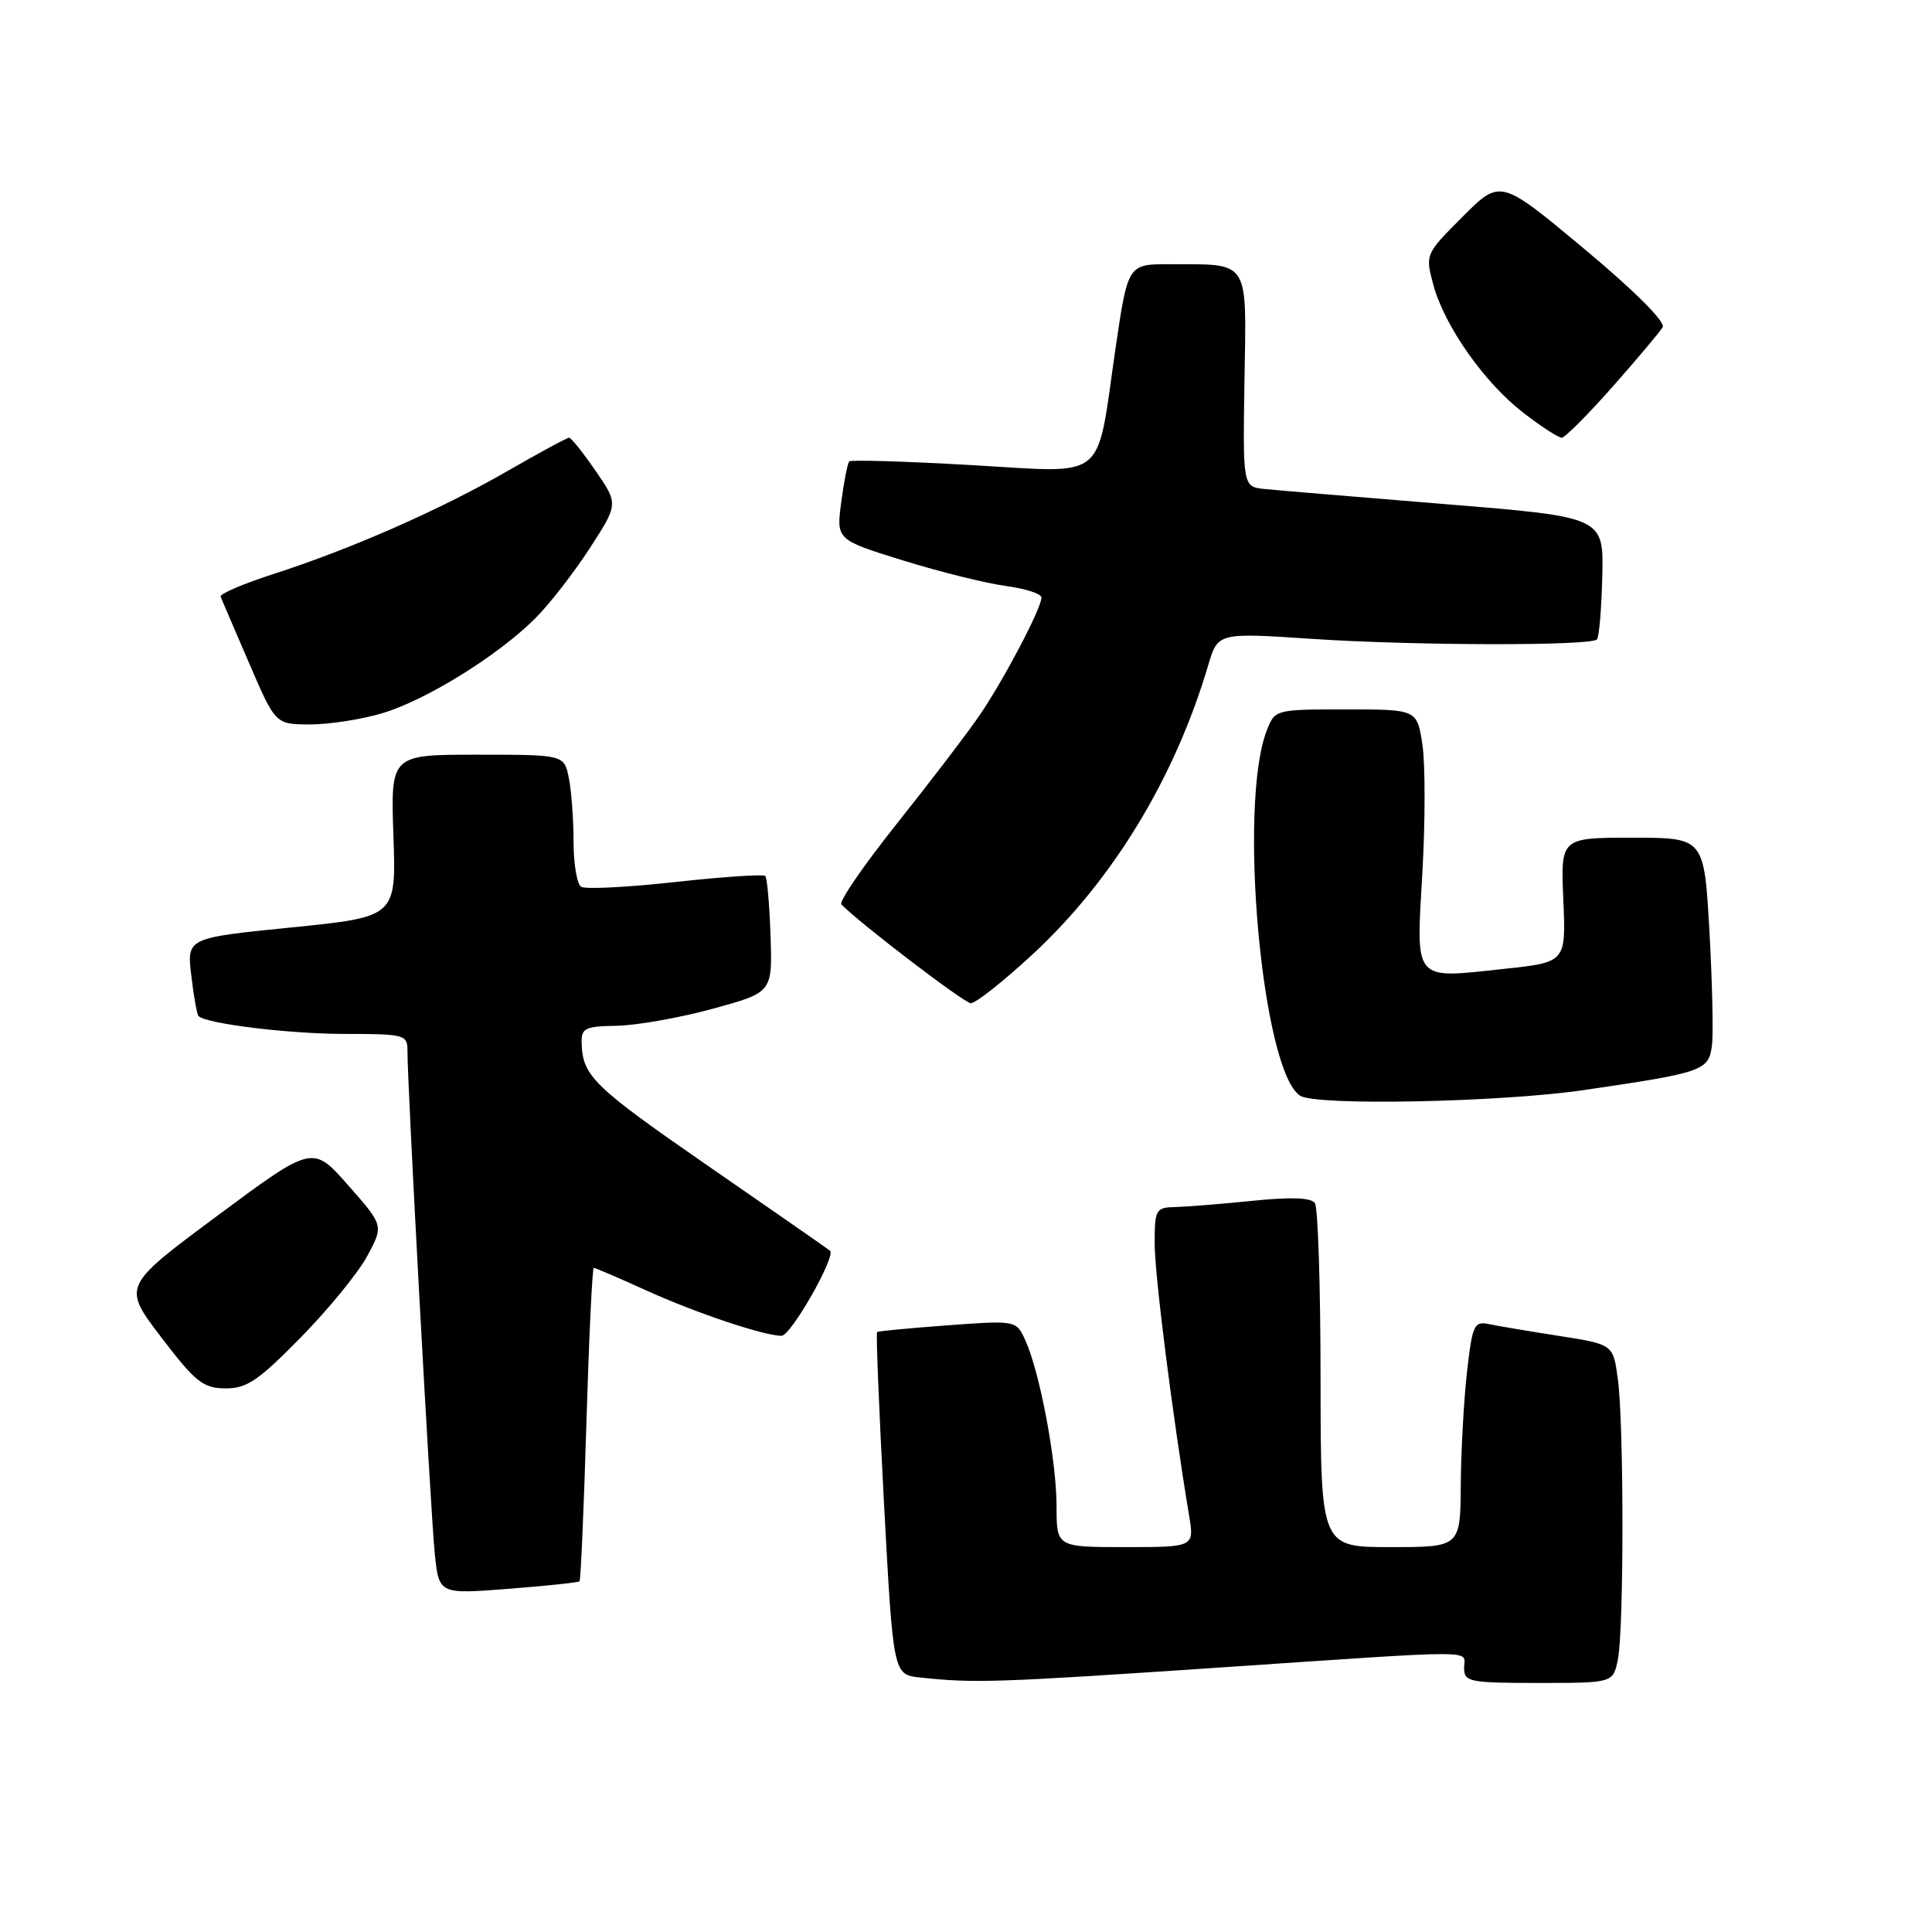 <?xml version="1.0" encoding="UTF-8" standalone="no"?>
<!DOCTYPE svg PUBLIC "-//W3C//DTD SVG 1.1//EN" "http://www.w3.org/Graphics/SVG/1.1/DTD/svg11.dtd" >
<svg xmlns="http://www.w3.org/2000/svg" xmlns:xlink="http://www.w3.org/1999/xlink" version="1.1" viewBox="0 0 256 256">
 <g >
 <path fill="currentColor"
d=" M 161.00 221.00 C 197.02 218.57 194.00 218.57 194.00 221.00 C 194.00 222.86 194.67 223.00 203.88 223.00 C 213.75 223.00 213.75 223.00 214.38 219.87 C 215.19 215.82 215.18 188.63 214.37 182.71 C 213.75 178.14 213.75 178.14 206.62 177.02 C 202.71 176.41 198.52 175.71 197.33 175.46 C 195.33 175.04 195.10 175.52 194.39 181.75 C 193.97 185.46 193.59 192.21 193.56 196.75 C 193.50 205.00 193.50 205.00 184.25 205.00 C 175.00 205.00 175.00 205.00 174.98 182.75 C 174.98 170.51 174.64 160.01 174.23 159.42 C 173.74 158.69 171.08 158.59 166.00 159.11 C 161.88 159.53 157.26 159.90 155.75 159.94 C 153.14 160.00 153.00 160.25 153.00 164.78 C 153.00 168.92 155.34 187.43 157.55 200.75 C 158.26 205.00 158.26 205.00 149.13 205.00 C 140.00 205.00 140.00 205.00 140.00 199.57 C 140.00 193.60 137.78 181.81 135.87 177.62 C 134.66 174.95 134.66 174.95 125.58 175.61 C 120.59 175.98 116.37 176.38 116.22 176.50 C 116.06 176.63 116.48 186.90 117.14 199.32 C 118.36 221.90 118.36 221.90 121.93 222.28 C 129.10 223.05 132.02 222.95 161.00 221.00 Z  M 76.79 209.53 C 76.95 209.38 77.36 199.97 77.70 188.62 C 78.04 177.28 78.48 168.00 78.68 168.00 C 78.88 168.00 82.03 169.35 85.68 171.01 C 92.23 173.98 101.24 177.00 103.56 177.00 C 104.80 177.00 110.82 166.43 109.98 165.72 C 109.71 165.50 102.53 160.50 94.00 154.61 C 78.65 144.00 77.21 142.61 77.07 138.25 C 77.01 136.23 77.49 135.99 81.75 135.92 C 84.36 135.87 90.07 134.86 94.43 133.67 C 102.35 131.50 102.35 131.50 102.10 124.01 C 101.96 119.89 101.65 116.31 101.40 116.07 C 101.15 115.82 95.79 116.18 89.49 116.87 C 83.18 117.57 77.57 117.85 77.01 117.51 C 76.45 117.16 76.00 114.49 76.00 111.57 C 76.00 108.64 75.72 104.84 75.38 103.12 C 74.75 100.00 74.75 100.00 63.25 100.00 C 51.76 100.00 51.76 100.00 52.13 110.75 C 52.50 121.49 52.50 121.49 38.63 122.89 C 24.75 124.28 24.75 124.28 25.35 129.28 C 25.67 132.02 26.10 134.43 26.30 134.63 C 27.32 135.65 38.30 137.00 45.64 137.00 C 53.64 137.00 54.00 137.10 53.99 139.25 C 53.98 143.86 57.07 200.70 57.61 205.87 C 58.17 211.24 58.17 211.24 67.34 210.53 C 72.38 210.14 76.63 209.69 76.79 209.53 Z  M 39.85 177.22 C 43.51 173.50 47.48 168.63 48.67 166.42 C 50.84 162.39 50.84 162.39 46.13 157.05 C 41.43 151.72 41.43 151.72 28.82 161.08 C 16.21 170.44 16.21 170.44 21.36 177.19 C 25.88 183.12 26.90 183.94 29.85 183.97 C 32.69 183.99 34.22 182.96 39.85 177.22 Z  M 209.87 144.44 C 225.79 142.11 226.44 141.88 226.85 138.44 C 227.04 136.82 226.88 129.99 226.50 123.25 C 225.80 111.00 225.80 111.00 216.30 111.00 C 206.79 111.00 206.79 111.00 207.15 119.25 C 207.50 127.50 207.50 127.50 199.31 128.38 C 187.17 129.69 187.63 130.22 188.47 115.68 C 188.86 108.91 188.86 101.27 188.48 98.69 C 187.77 94.00 187.77 94.00 178.36 94.00 C 169.02 94.00 168.94 94.02 167.87 96.75 C 164.01 106.56 167.23 141.99 172.28 145.19 C 174.41 146.55 198.83 146.06 209.87 144.44 Z  M 136.84 126.44 C 147.45 116.62 155.67 103.09 160.09 88.16 C 161.37 83.82 161.37 83.82 173.94 84.66 C 187.27 85.55 210.74 85.60 211.60 84.73 C 211.89 84.45 212.21 80.68 212.31 76.36 C 212.50 68.51 212.50 68.51 191.50 66.80 C 179.95 65.86 169.19 64.96 167.59 64.80 C 164.68 64.50 164.68 64.50 164.90 50.38 C 165.16 34.20 165.71 35.04 154.97 35.01 C 149.45 35.00 149.45 35.00 147.80 46.25 C 145.20 64.09 146.99 62.66 128.59 61.62 C 119.98 61.13 112.75 60.91 112.53 61.14 C 112.31 61.36 111.83 63.78 111.47 66.53 C 110.81 71.52 110.81 71.52 119.65 74.26 C 124.52 75.77 130.64 77.29 133.25 77.64 C 135.86 77.99 138.00 78.68 138.00 79.17 C 138.00 80.60 133.00 90.10 129.77 94.82 C 128.15 97.19 123.22 103.64 118.83 109.15 C 114.44 114.67 111.13 119.47 111.49 119.84 C 113.90 122.33 127.72 132.88 128.63 132.93 C 129.25 132.97 132.94 130.05 136.84 126.44 Z  M 50.64 94.51 C 56.44 92.79 65.99 86.87 70.93 81.93 C 72.82 80.04 76.06 75.86 78.15 72.64 C 81.94 66.78 81.94 66.78 78.92 62.39 C 77.26 59.98 75.68 58.00 75.41 58.00 C 75.13 58.00 71.44 60.00 67.20 62.44 C 58.30 67.56 46.47 72.77 36.17 76.08 C 32.21 77.36 29.09 78.70 29.23 79.06 C 29.38 79.43 31.07 83.38 33.00 87.85 C 36.50 95.98 36.50 95.98 41.07 95.99 C 43.58 96.00 47.89 95.33 50.64 94.51 Z  M 213.67 51.25 C 216.95 47.54 219.94 43.98 220.31 43.36 C 220.72 42.67 216.58 38.53 209.90 32.96 C 198.81 23.71 198.81 23.71 193.82 28.70 C 188.85 33.68 188.84 33.69 189.93 37.76 C 191.41 43.22 196.73 50.78 201.92 54.75 C 204.25 56.54 206.50 58.00 206.93 58.00 C 207.36 58.00 210.39 54.96 213.67 51.25 Z "/>
</g>
</svg>